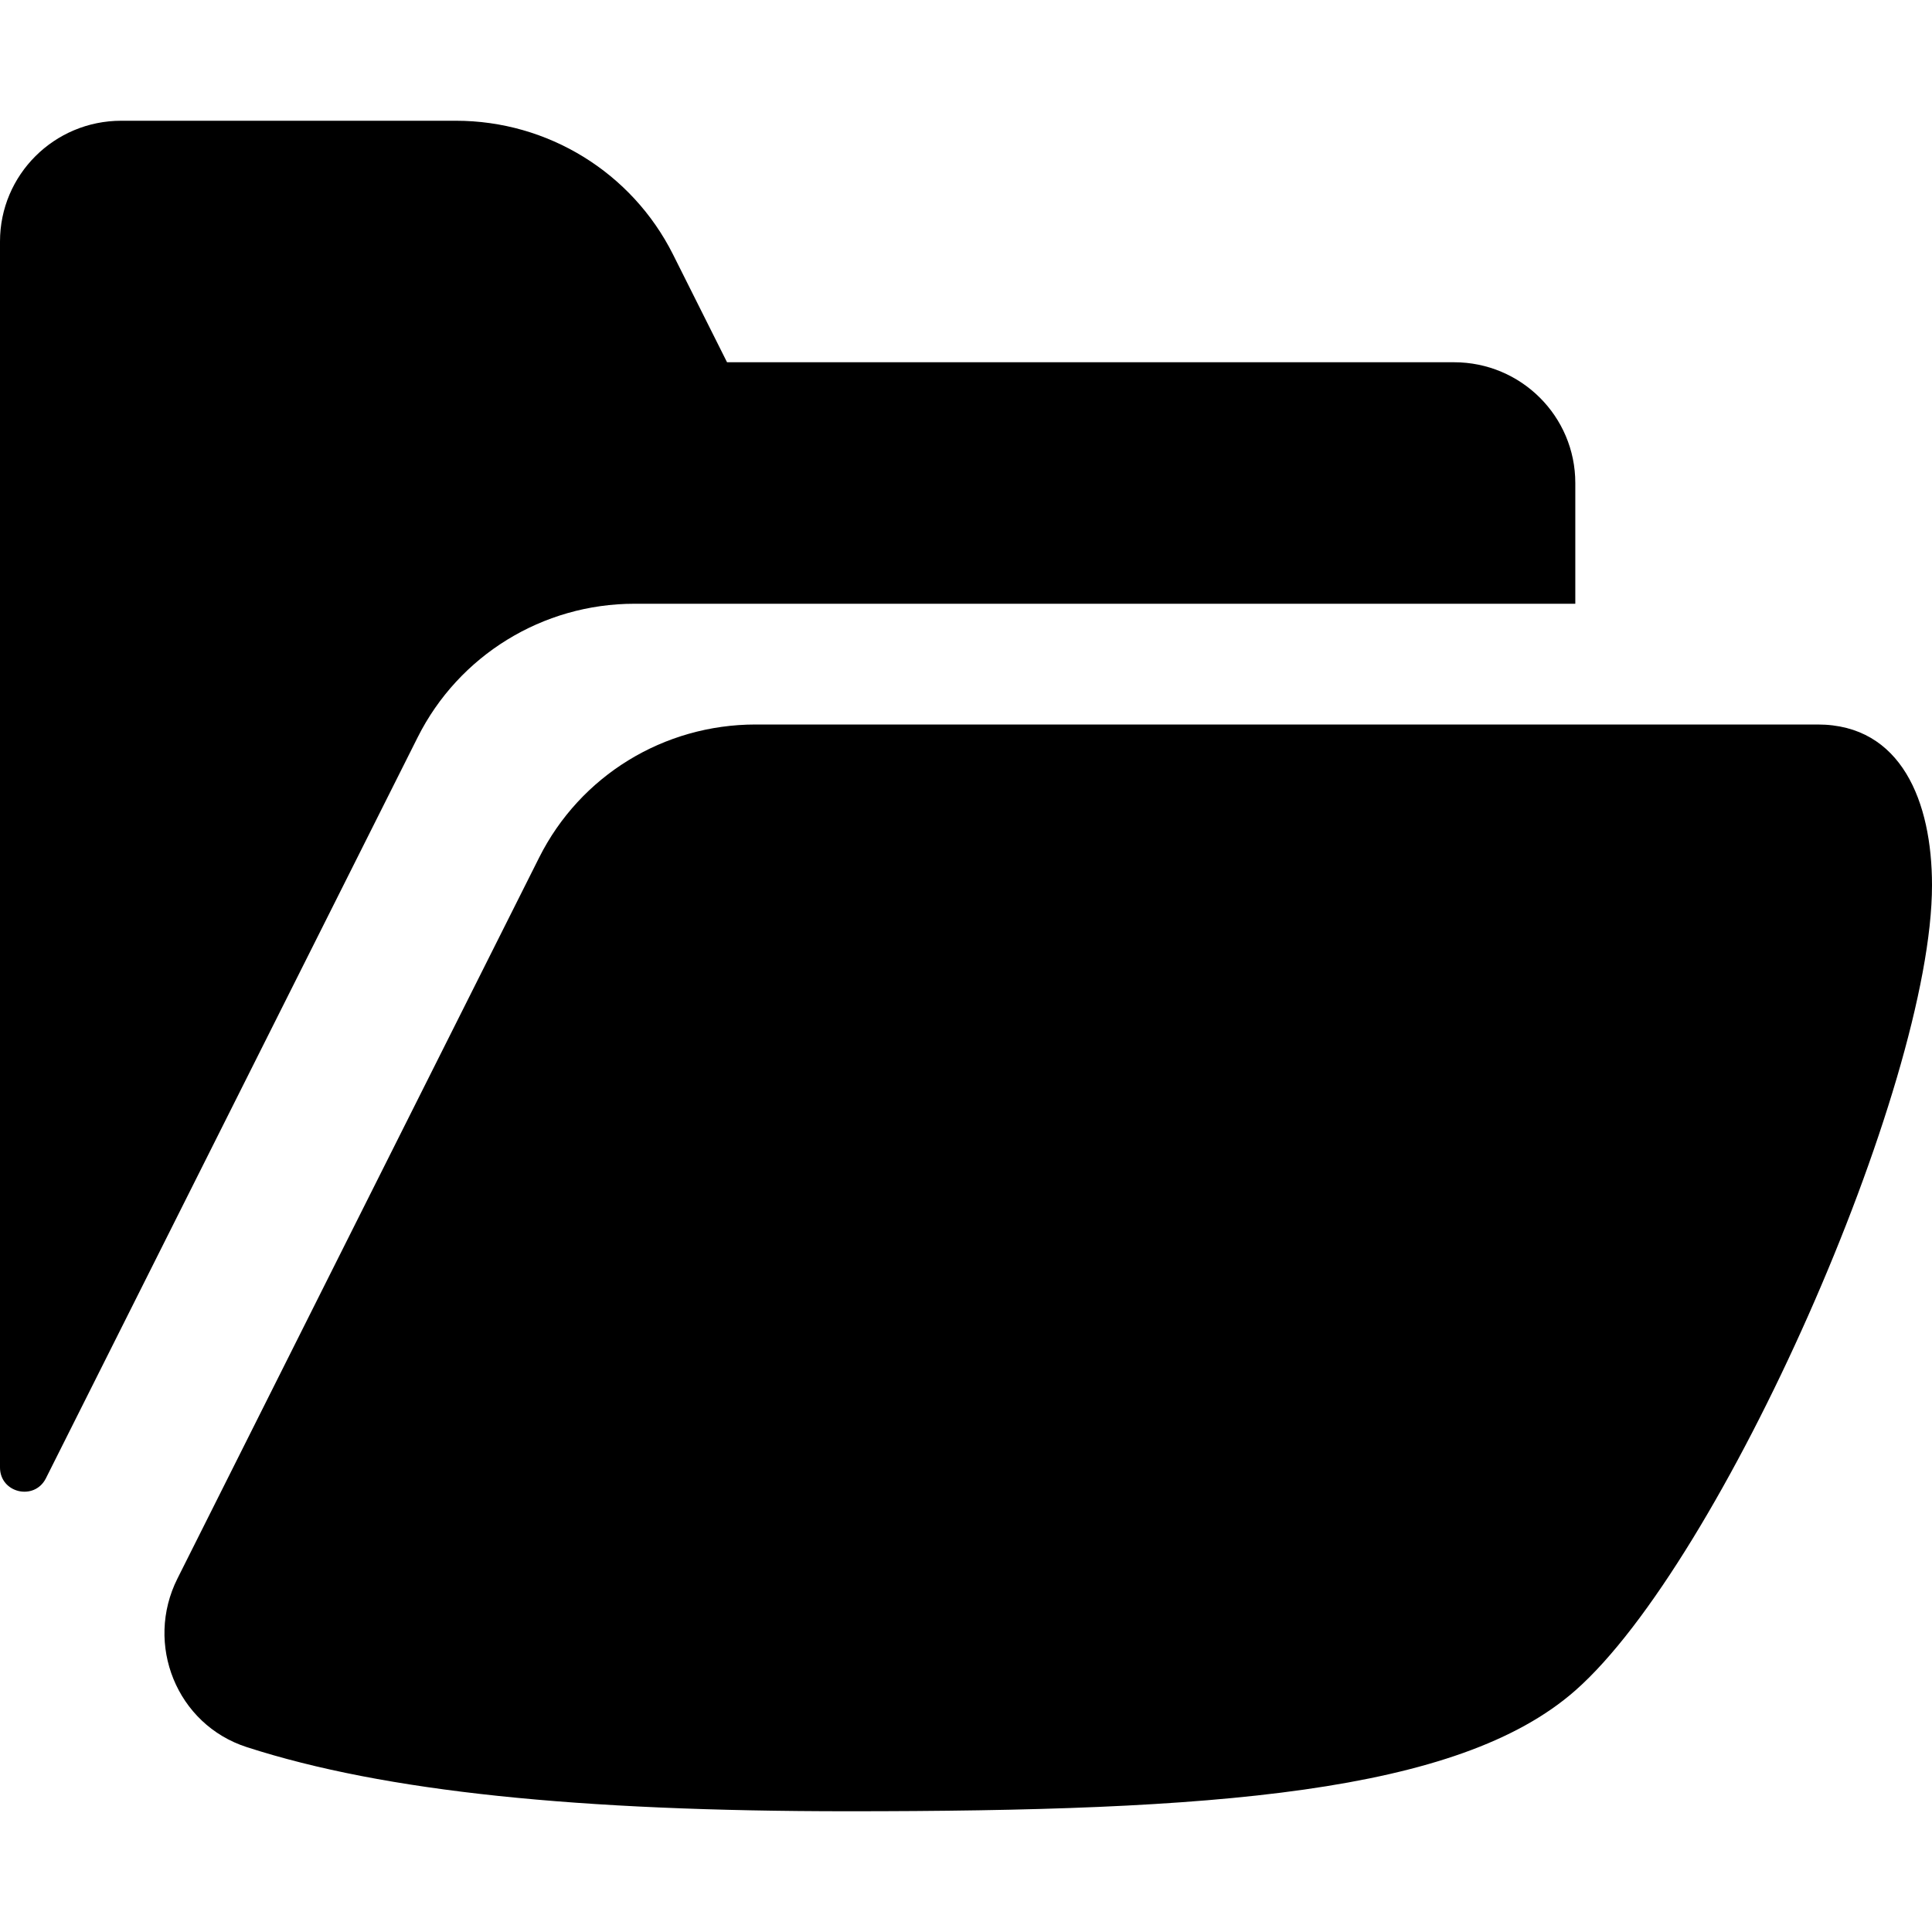 <svg xmlns="http://www.w3.org/2000/svg" width="16" height="16" viewBox="0 0 16 16">
  <path fill-rule="evenodd" d="M4.465,7.102 C3.669,8.688 2.214,11.587 1.47,13.072 C1.196,13.616 1.463,14.282 2.044,14.469 C3.189,14.839 4.796,15 7.025,15 C10.035,15 12.074,14.855 13.046,14 C14.253,12.938 16,9 16,7.331 C16,6.639 15.746,6 15.053,6 L6.258,6 C5.497,6 4.805,6.424 4.465,7.102 M13.046,4 L13.046,5 L5.254,5 C4.494,5 3.799,5.428 3.459,6.106 L0.38,12.243 C0.285,12.431 0,12.365 0,12.153 L0,2 C0,1.448 0.449,1 1.004,1 L3.776,1 C4.537,1 5.232,1.428 5.573,2.106 L6.021,3 L12.042,3 C12.597,3 13.046,3.448 13.046,4"/>
</svg>
